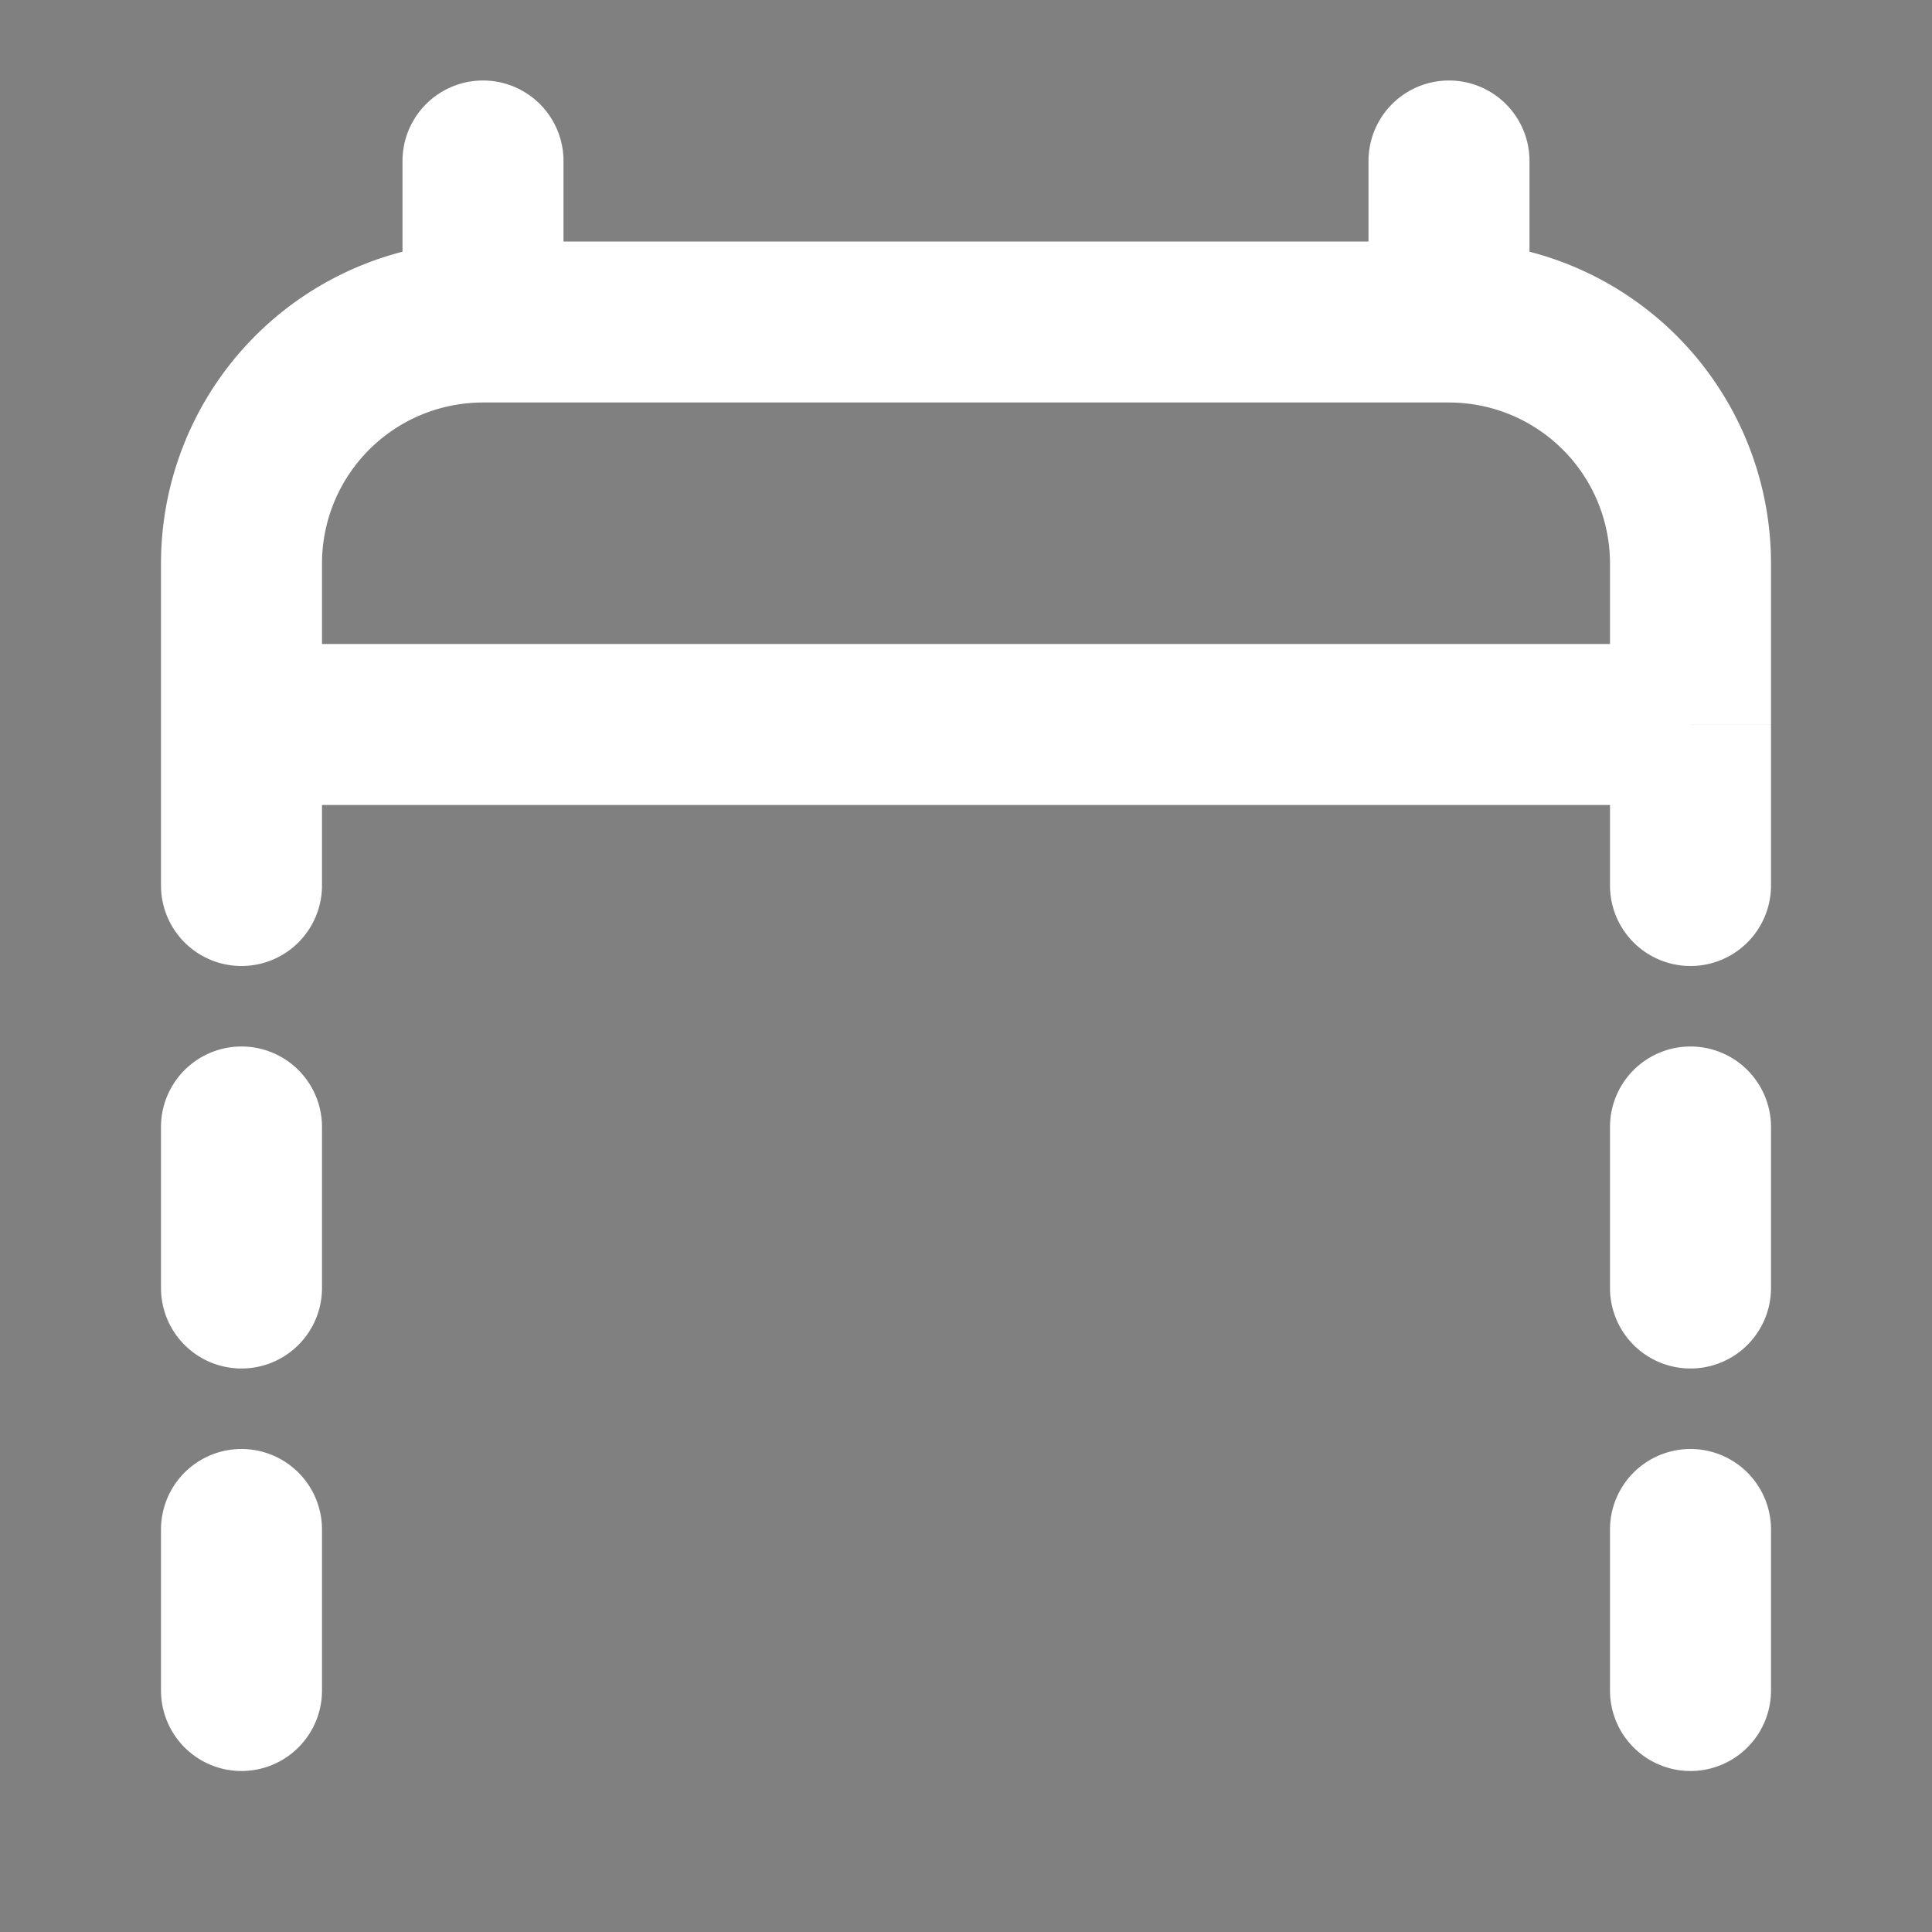 <?xml version="1.0" encoding="utf-8"?>
<svg fill="#FFFFFF" viewBox="0 0 24 24" xmlns="http://www.w3.org/2000/svg">
<rect x="0" y="0" width="24" height="24" fill="#808080" stroke="none"/>
<path _ngcontent-ng-c1909134112="" d="M2 21a1 1 0 1 0 2 0H2Zm2-2a1 1 0 1 0-2 0h2Zm-2-3a1 1 0 1 0 2 0H2Zm2-2a1 1 0 1 0-2 0h2Zm16 7a1 1 0 1 0 2 0h-2Zm2-2a1 1 0 1 0-2 0h2Zm-2-3a1 1 0 1 0 2 0h-2Zm2-2a1 1 0 1 0-2 0h2ZM7 2a1 1 0 0 0-2 0h2Zm12 0a1 1 0 1 0-2 0h2ZM2 11a1 1 0 1 0 2 0H2Zm18 0a1 1 0 1 0 2 0h-2ZM4 21v-2H2v2h2Zm0-5v-2H2v2h2Zm18 5v-2h-2v2h2Zm0-5v-2h-2v2h2ZM6 5h12V3H6v2Zm14 2v2h2V7h-2ZM4 9V7H2v2h2Zm14-4a2 2 0 0 1 2 2h2a4 4 0 0 0-4-4v2ZM6 3a4 4 0 0 0-4 4h2a2 2 0 0 1 2-2V3Zm-3 7h18V8H3v2Zm4-6V2H5v2h2Zm12 0V2h-2v2h2ZM2 9v2h2V9H2Zm18 0v2h2V9h-2Z" fill="#FFFFFF" style="color: inherit"/>
<path _ngcontent-ng-c1909134112="" d="M6 13h4m0 3h4m0 3h4" stroke="currentColor" stroke-linecap="round" stroke-linejoin="round" stroke-width="2" style="color: inherit"/>
</svg>